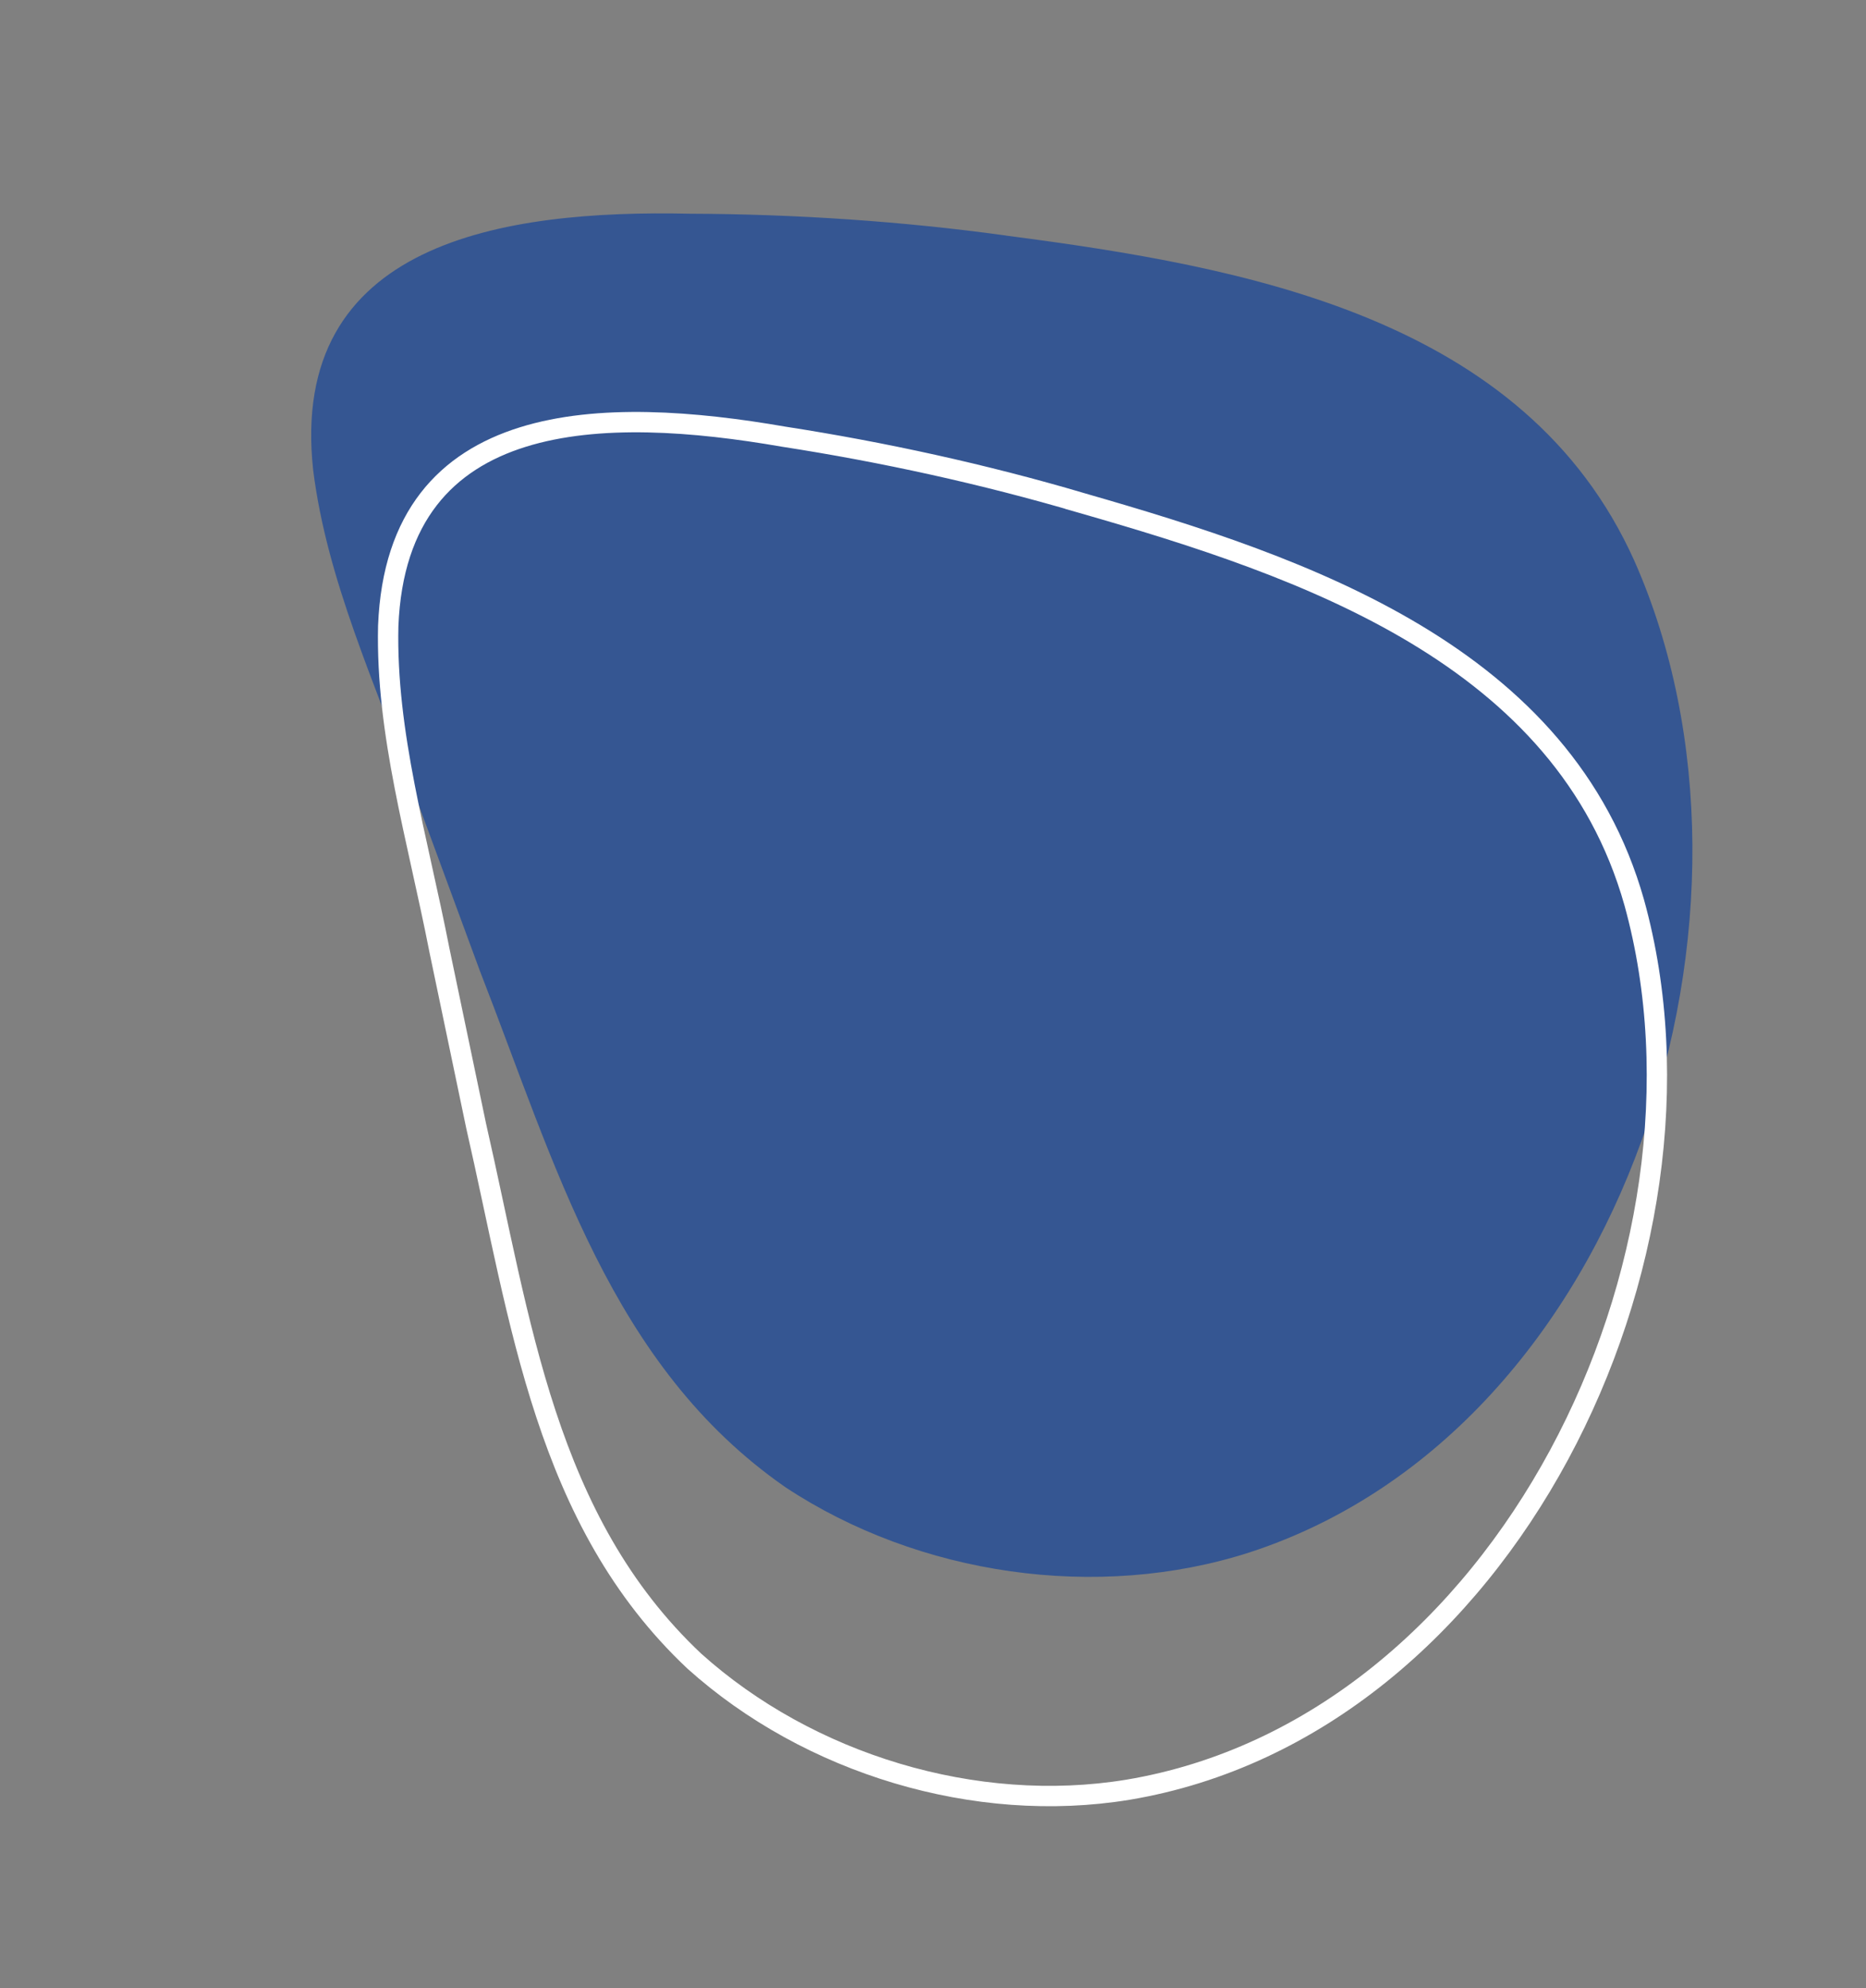 <svg width="185" height="197" viewBox="0 0 185 197" fill="none" xmlns="http://www.w3.org/2000/svg">
<rect x="0" y="0" width="185" height="197" fill="#808080" stroke="none"/>
<path d="M99.688 23.332C89.378 21.914 78.809 21.215 68.404 21.177C49.89 20.772 28.59 23.959 31.047 46.571C32.426 57.576 37.211 67.668 41.17 78.835C43.31 84.616 45.446 90.443 47.576 96.202C55.084 115.42 60.541 135.339 77.875 147.371C91.071 156.094 108.805 158.699 123.935 153.808C161.36 141.574 177.313 90.033 162.03 55.561C151.188 31.444 123.503 26.446 99.801 23.353L99.686 23.338L99.688 23.332Z" fill="#355692"/>
<path d="M107.186 49.821C97.563 46.989 87.591 44.803 77.683 43.268C60.099 40.218 39.352 40.183 38.49 62.032C38.246 72.692 41.376 82.975 43.567 94.16C44.788 99.964 45.998 105.811 47.212 111.592C51.644 130.942 54.023 150.663 68.835 164.597C80.174 174.788 96.702 179.817 111.812 177.345C149.205 171.103 171.705 124.402 162.023 89.432C155.108 64.945 129.437 56.209 107.291 49.857L107.183 49.826L107.186 49.821Z" stroke="white" stroke-width="2.017" stroke-miterlimit="10"/>
</svg>

